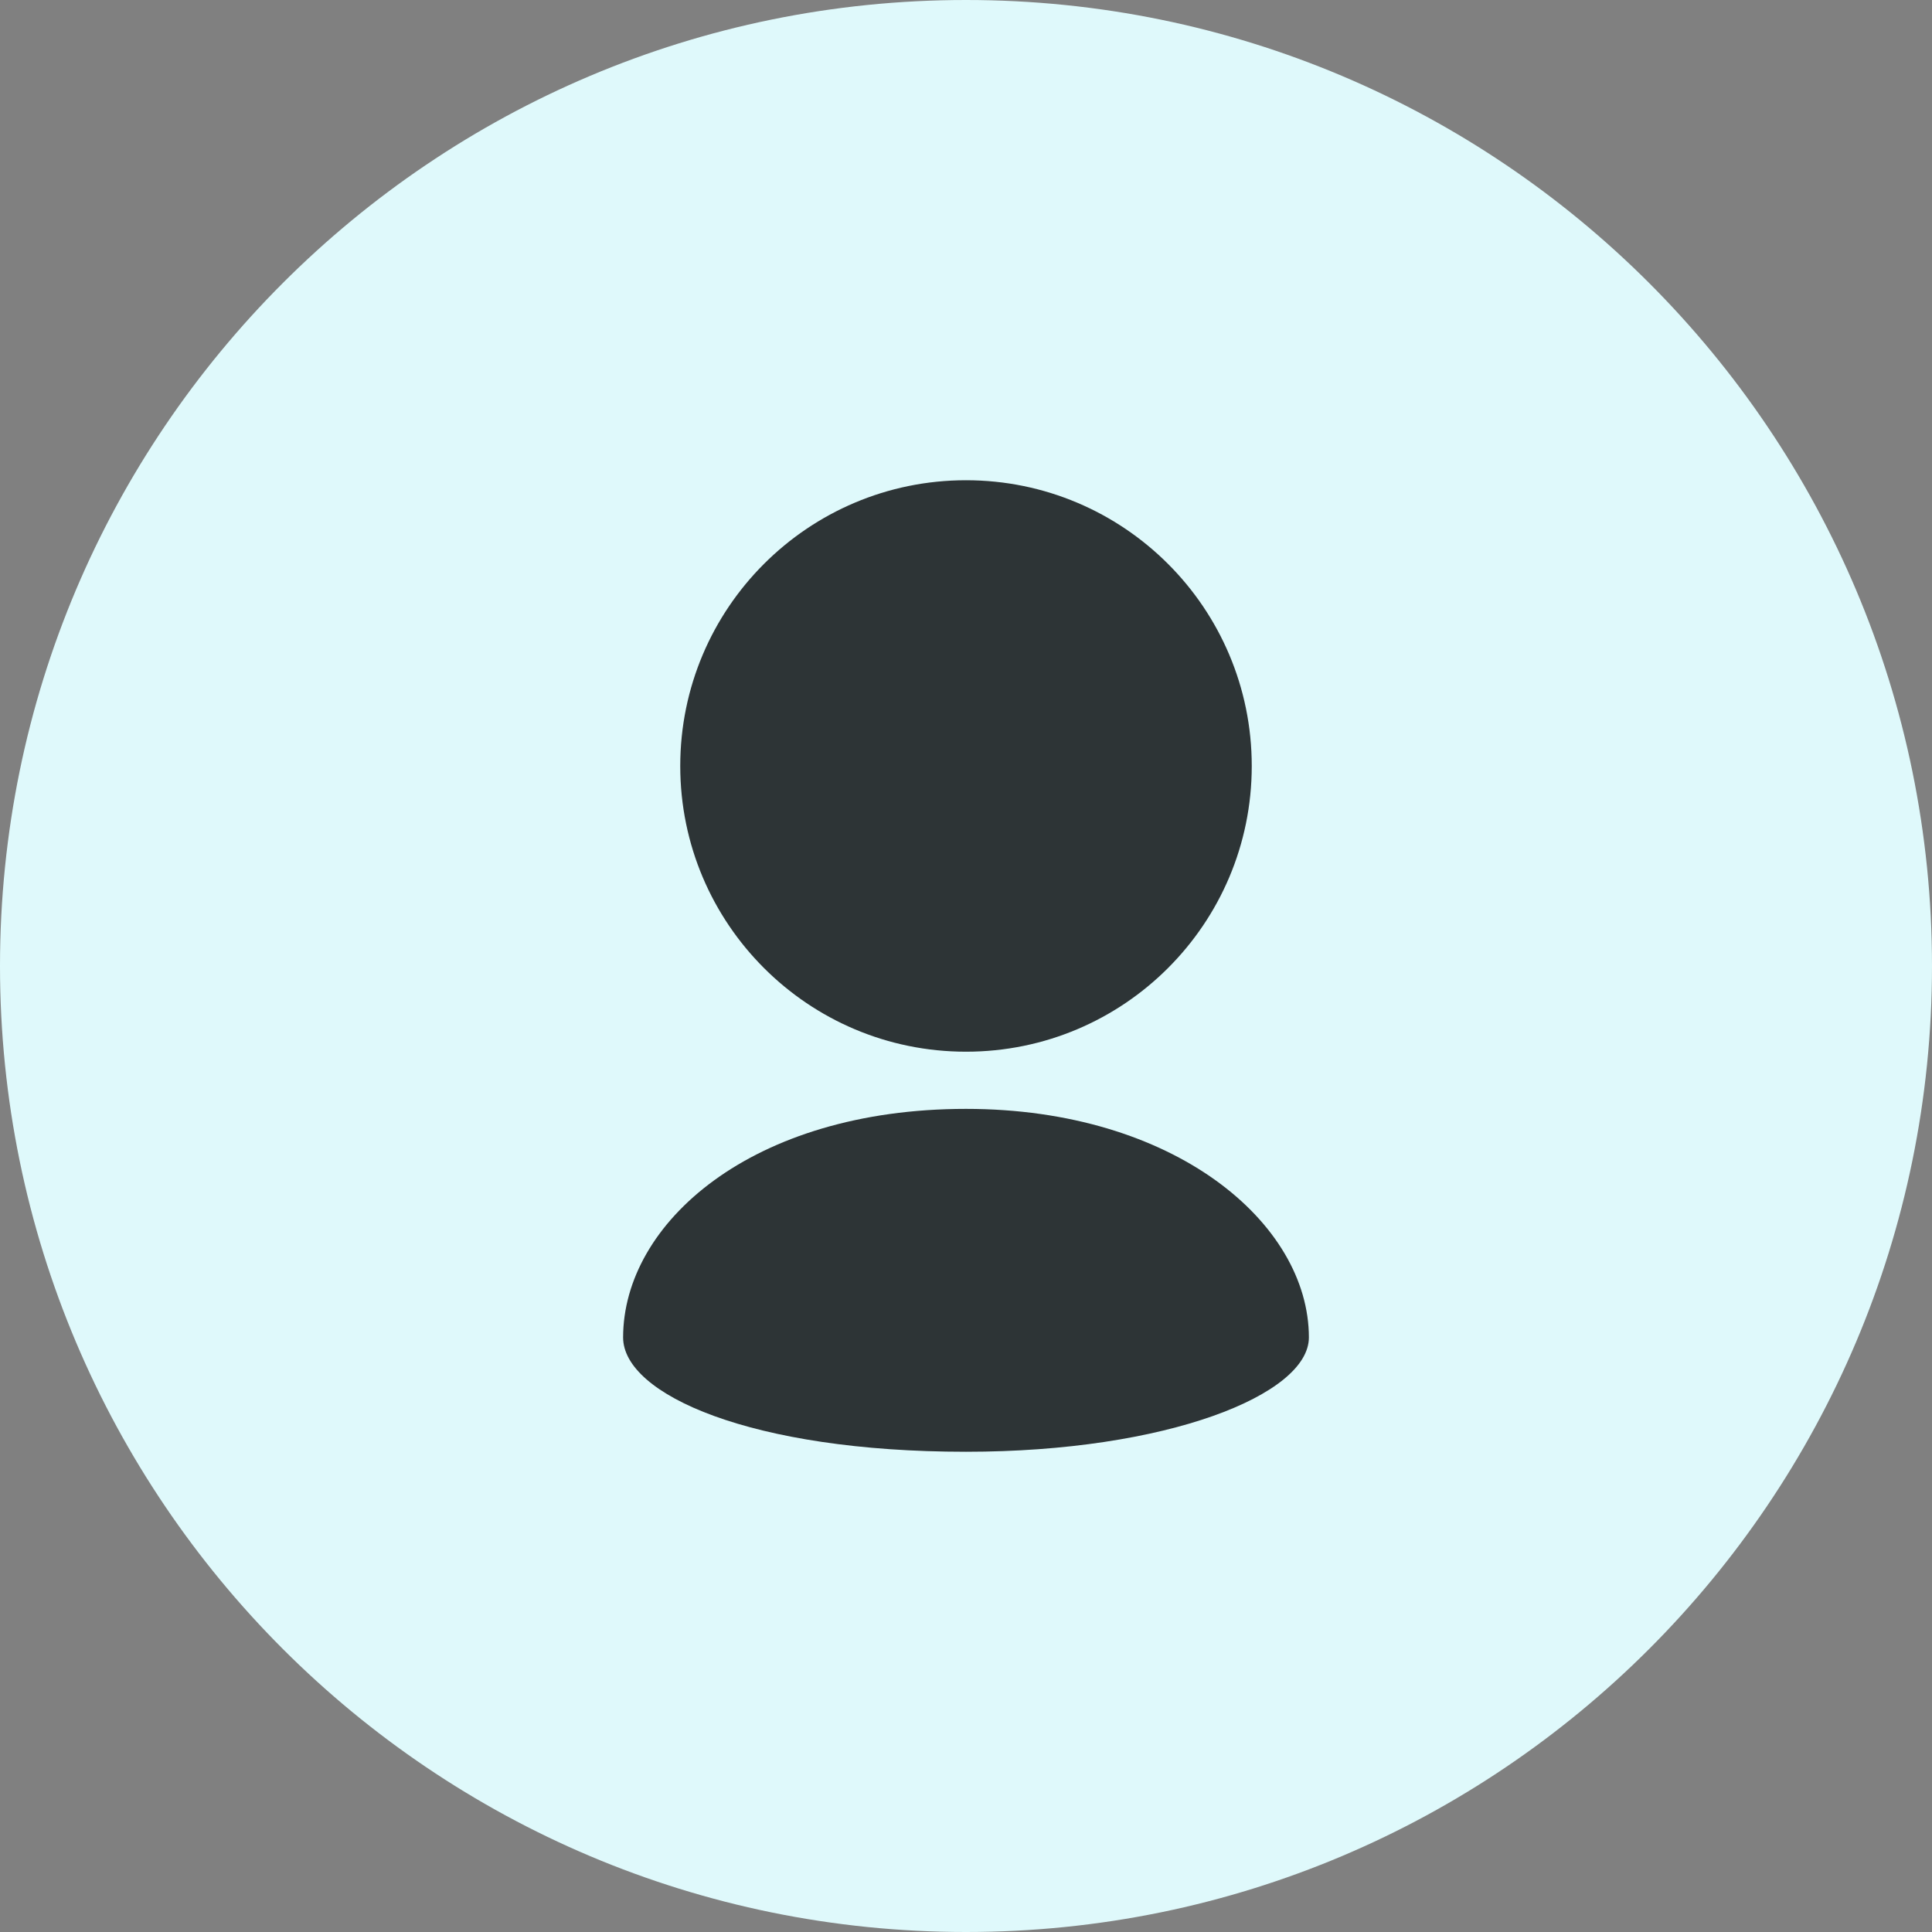 <?xml version="1.0" encoding="UTF-8"?>
<!DOCTYPE svg PUBLIC "-//W3C//DTD SVG 1.1//EN" "http://www.w3.org/Graphics/SVG/1.1/DTD/svg11.dtd">
<svg version="1.1" xmlns="http://www.w3.org/2000/svg" xmlns:xlink="http://www.w3.org/1999/xlink" x="0" y="0" width="42" height="42" viewBox="0, 0, 42, 42">
  <rect x="0" y="0" width="42" height="42" fill="#808080" stroke="none"/>
  <g id="Layer_1">
    <path d="M21,42 C9.402,42 -0,32.598 -0,21 C-0,9.402 9.402,0 21,0 C32.598,-0 42,9.402 42,21 C42,32.598 32.598,42 21,42 z" fill="#DFF9FB"/>
    <g>
      <path d="M21,22.863 C22.716,22.863 24.269,22.168 25.393,21.043 C26.516,19.92 27.212,18.368 27.212,16.652 C27.212,14.936 26.516,13.383 25.393,12.26 C24.269,11.136 22.716,10.44 21,10.44 C19.284,10.44 17.731,11.136 16.607,12.26 C15.484,13.383 14.788,14.936 14.788,16.652 C14.788,18.368 15.484,19.92 16.607,21.043 C17.731,22.168 19.284,22.863 21,22.863 z" fill="#2D3436"/>
      <path d="M21,31.56 C25.371,31.56 28.454,30.317 28.454,29.075 C28.454,26.59 25.53,24.106 21,24.106 C16.341,24.106 13.546,26.59 13.546,29.075 C13.546,30.317 16.341,31.56 21,31.56 z" fill="#2D3436"/>
    </g>
  </g>
</svg>
